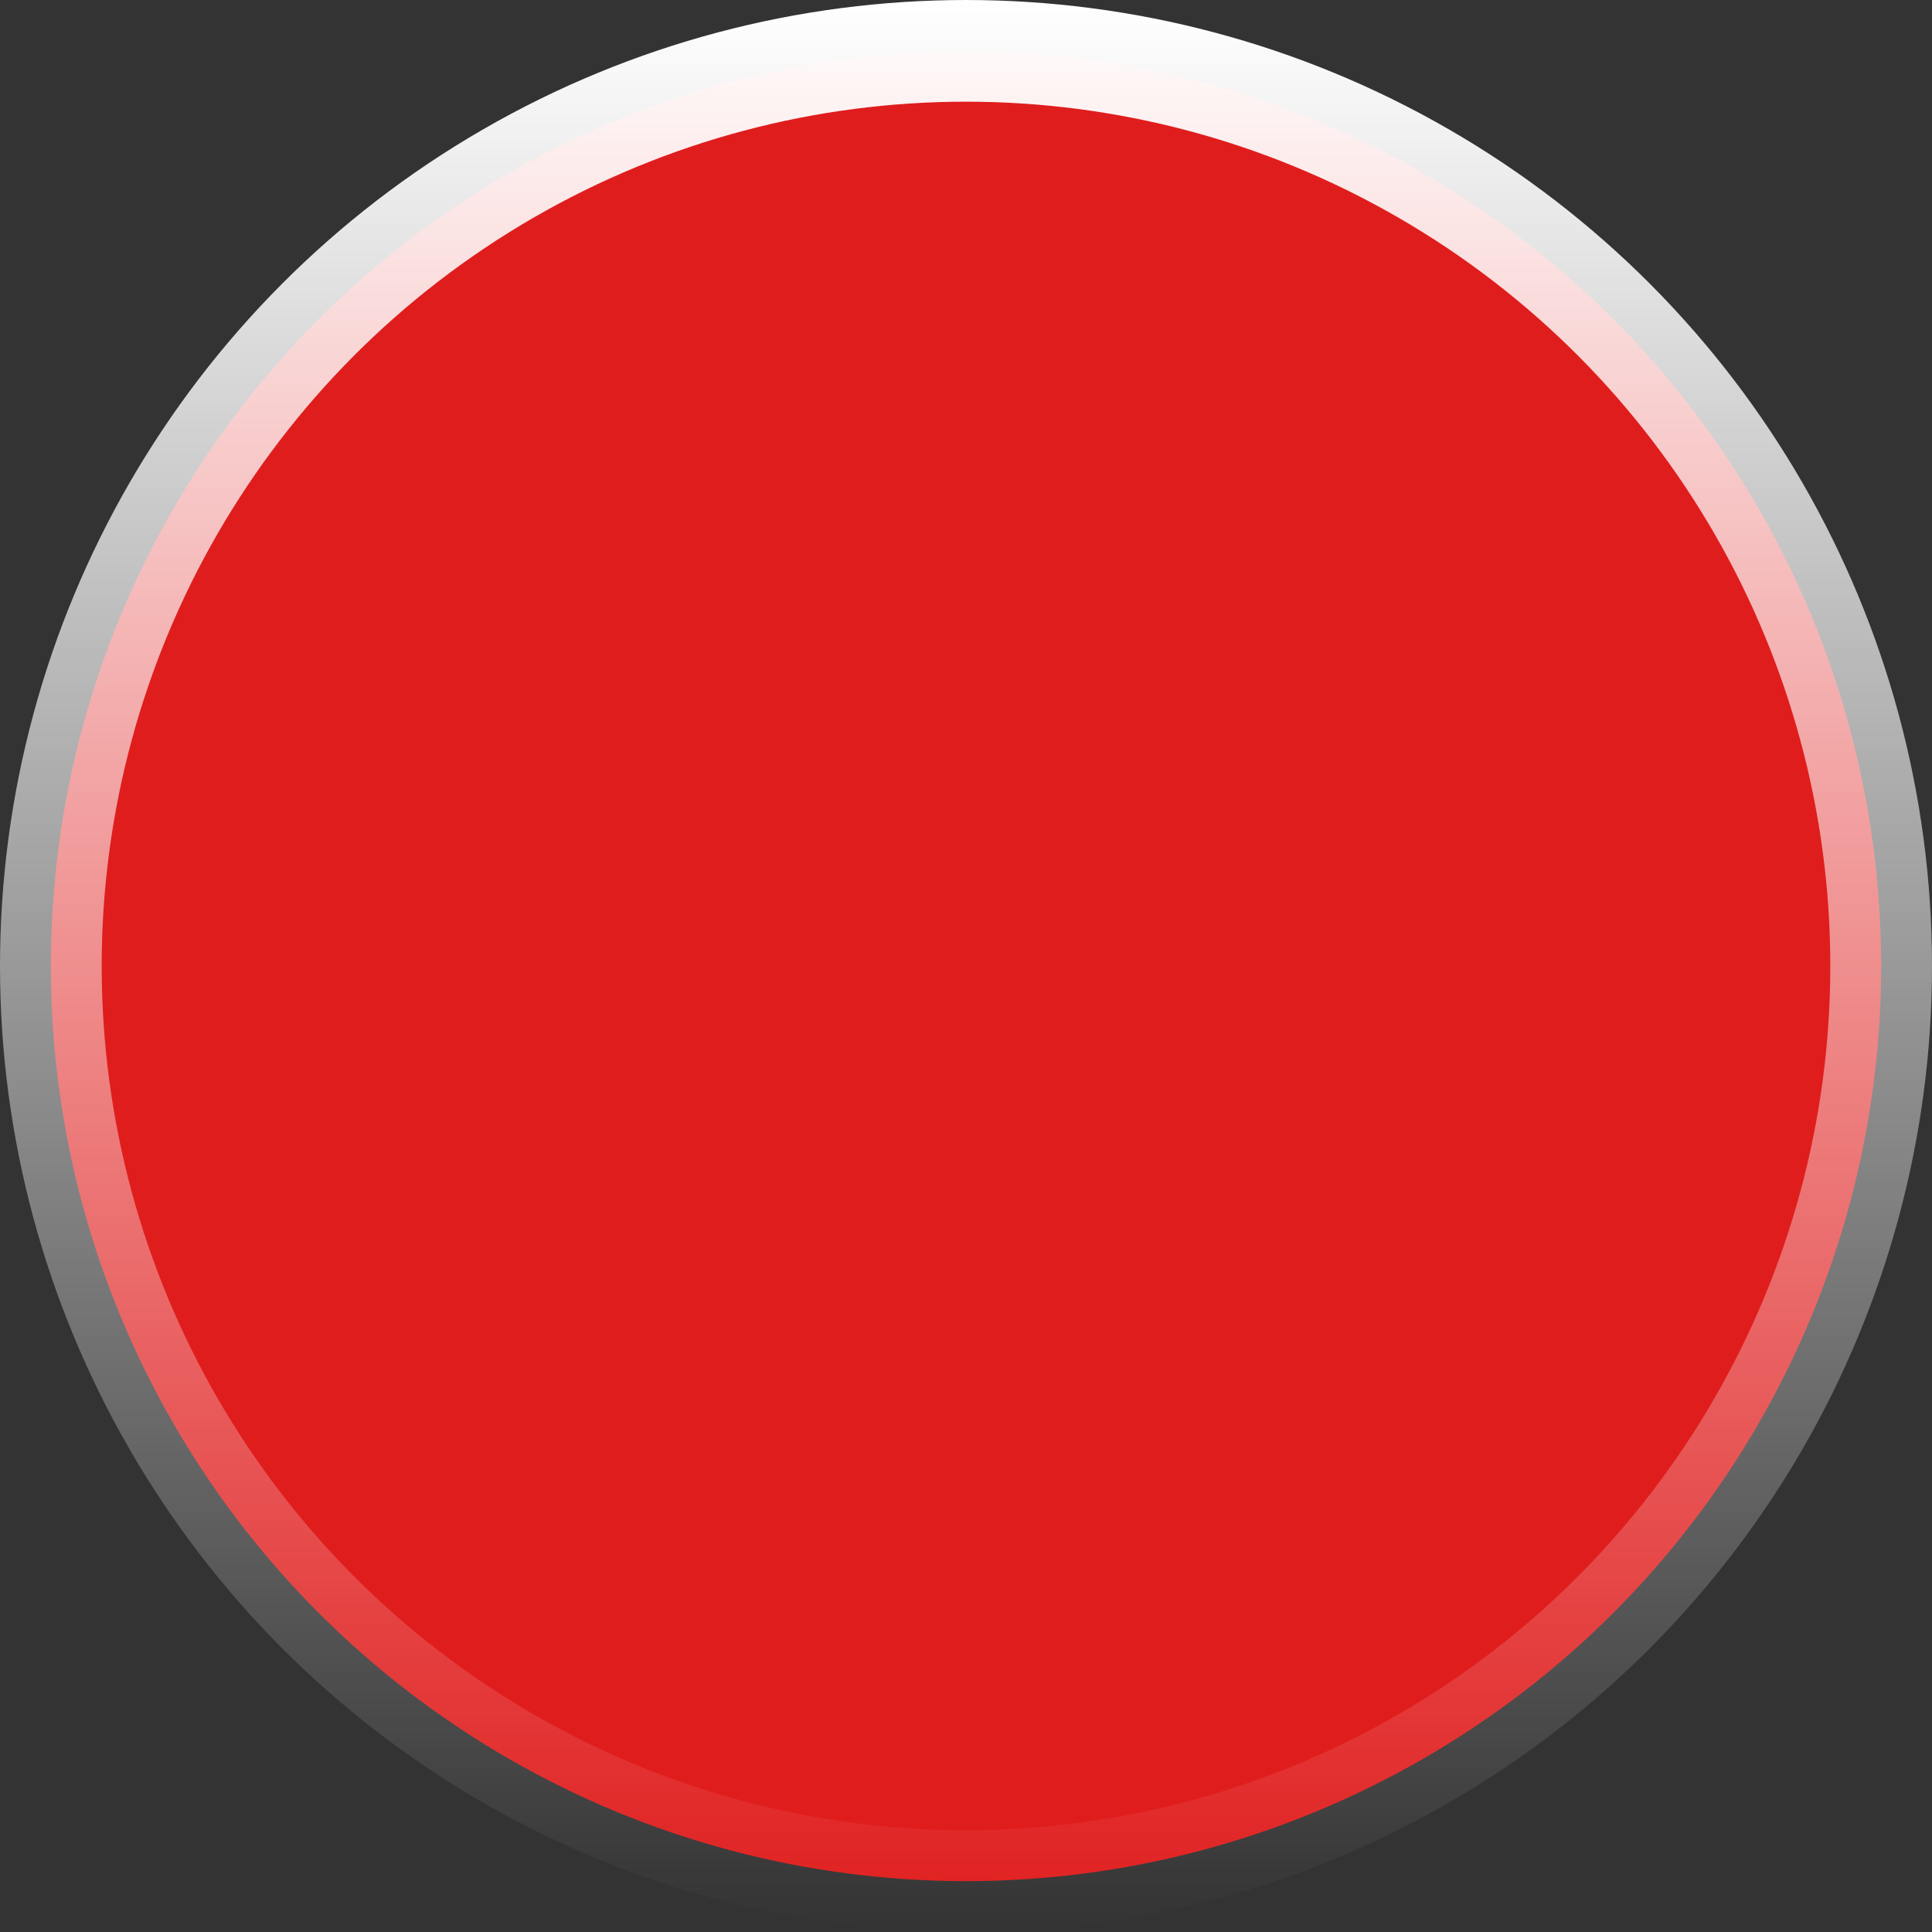 <svg width="38" height="38" viewBox="0 0 38 38" fill="none" xmlns="http://www.w3.org/2000/svg">
<rect x="0" y="0" width="38" height="38" fill="#333333" stroke="none"/>
<circle cx="19" cy="19" r="18" fill="#E01D1D" stroke="url(#paint0_linear_28_824)" stroke-width="2"/>
<defs>
<linearGradient id="paint0_linear_28_824" x1="19" y1="0" x2="19" y2="38" gradientUnits="userSpaceOnUse">
<stop stop-color="white"/>
<stop offset="1" stop-color="white" stop-opacity="0"/>
</linearGradient>
</defs>
</svg>
